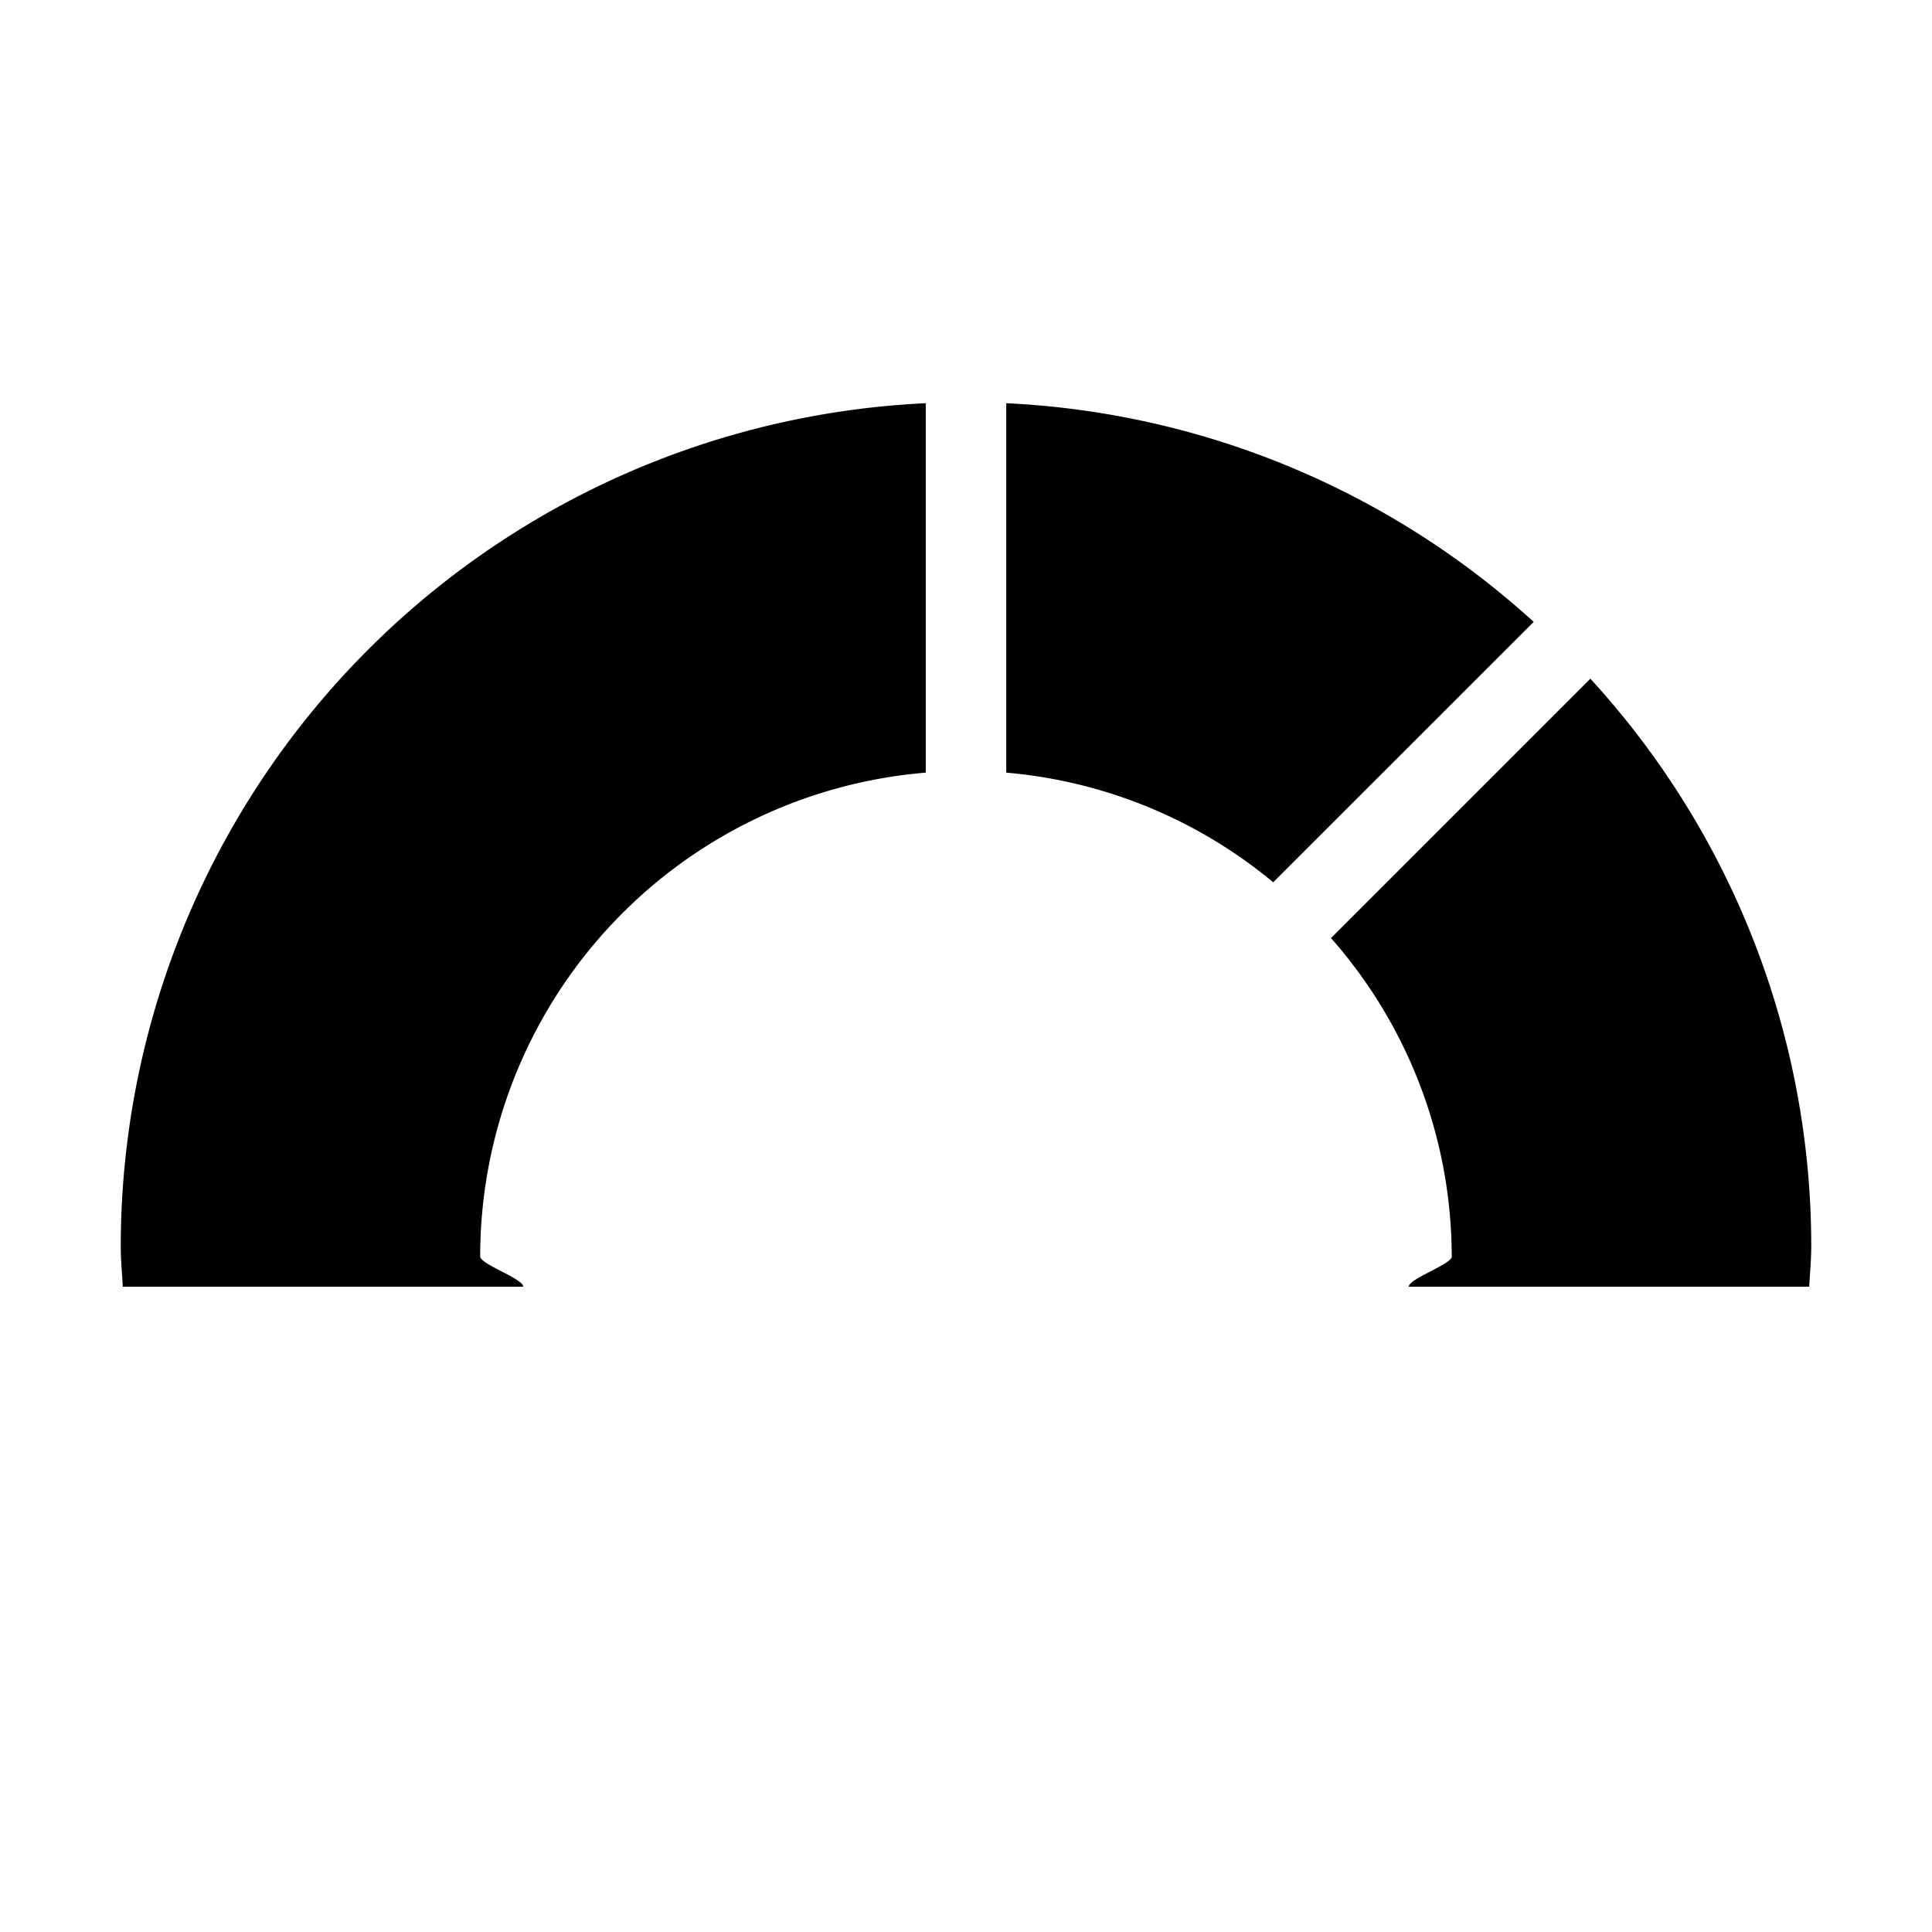 <svg xmlns="http://www.w3.org/2000/svg" xmlns:xlink="http://www.w3.org/1999/xlink" width="24" height="24" viewBox="0 0 24 24">
  <defs>
    <style>
      .cls-1 {
        fill: #cde2f8;
        fill-rule: evenodd;
        filter: url(#filter);
      }
    </style>
    <clipPath id="clip-path">
      <rect x="-0.5" y="-1.016" width="24" height="24"/>
    </clipPath>
    <filter id="filter" x="1" y="6.031" width="24" height="13.969" filterUnits="userSpaceOnUse">
      <feOffset result="offset" dy="1" in="SourceAlpha"/>
      <feGaussianBlur result="blur" stdDeviation="1"/>
      <feFlood result="flood" flood-opacity="0.79"/>
      <feComposite result="composite" operator="in" in2="blur"/>
      <feBlend result="blend" in="SourceGraphic"/>
    </filter>
  </defs>
  <g clip-path="url(#clip-path)">
    <path id="Topic_monitor"  d="M16.316,11.976A5.992,5.992,0,0,0,13,10.614V6.025a10.466,10.466,0,0,1,6.552,2.716ZM6.465,16.624C6.465,16.721,7,16.9,7,17H2.025C2.017,16.833,2,16.669,2,16.5A10.491,10.491,0,0,1,12,6.025v4.589A6.032,6.032,0,0,0,6.465,16.624Zm12.069,0a5.989,5.989,0,0,0-1.5-3.955l3.222-3.222A10.428,10.428,0,0,1,23,16.5c0,0.169-.017.333-0.025,0.5H18C18,16.9,18.535,16.721,18.535,16.624Z" transform="translate(-0.5 -1.016)"/>
  </g>
</svg>
